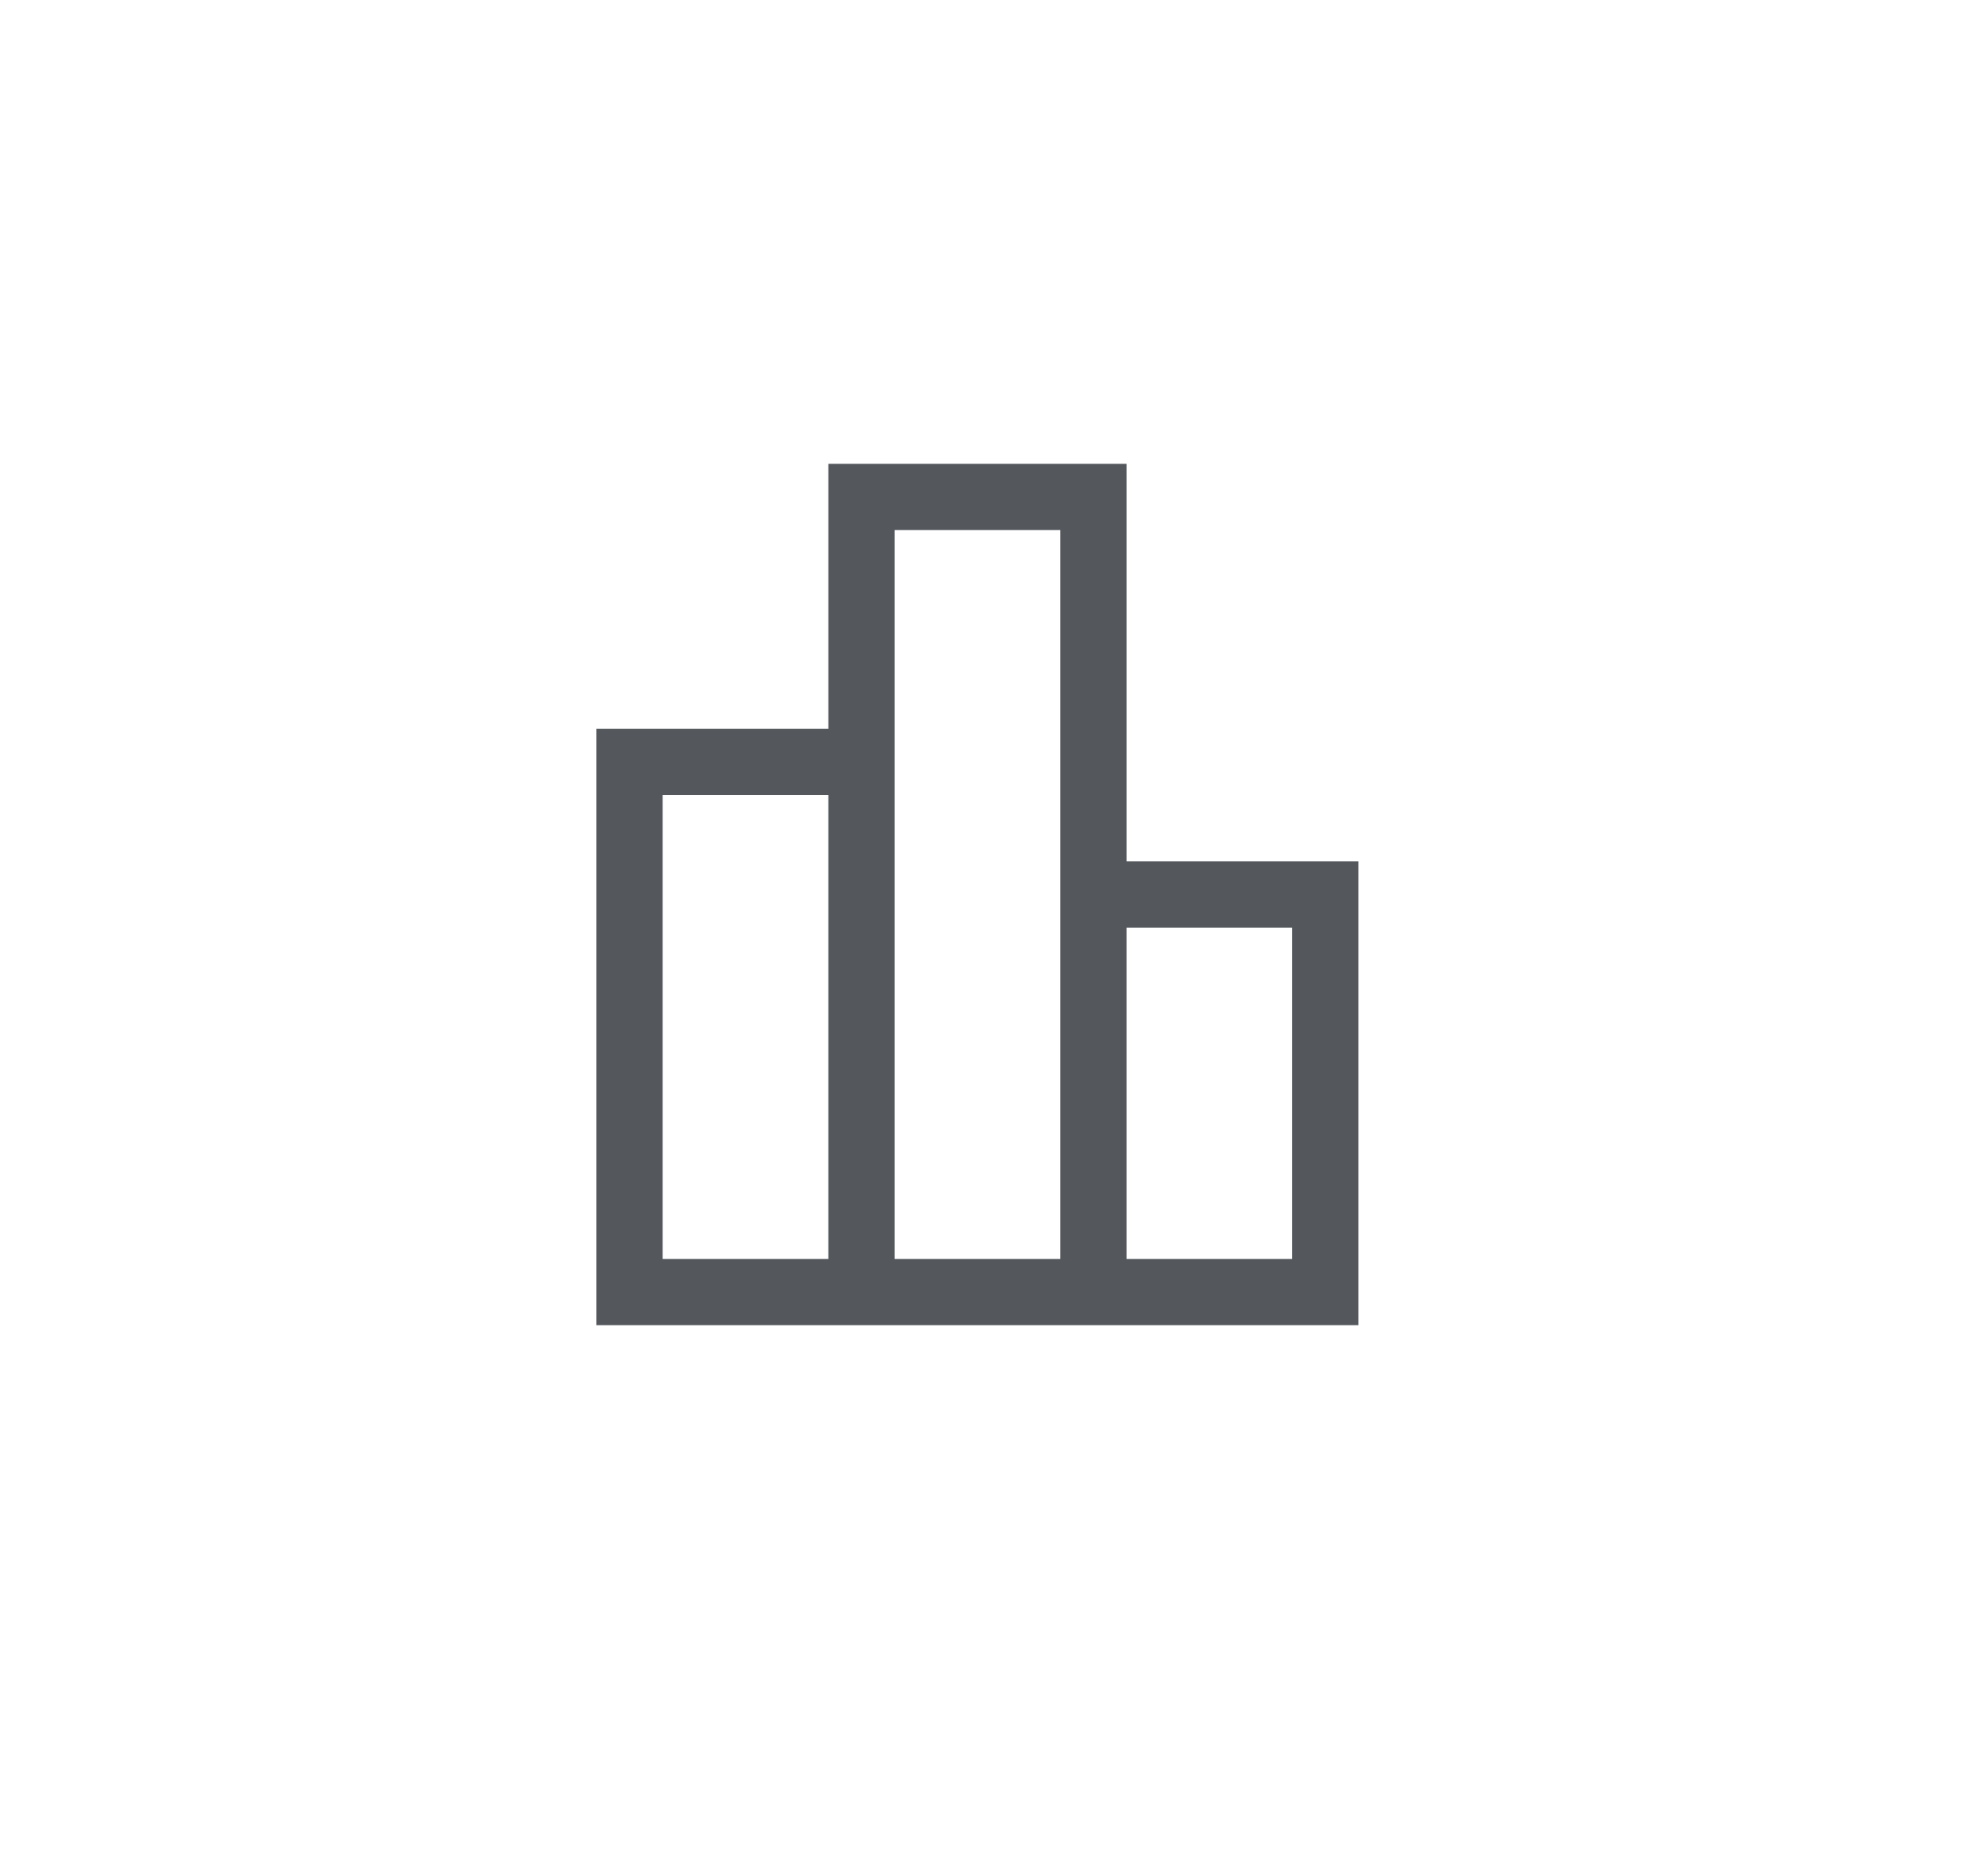 <svg width="30" height="28" fill="none" xmlns="http://www.w3.org/2000/svg"><path fill-rule="evenodd" clip-rule="evenodd" d="M16 8h-2.5v11H16V8Zm1 6v5h2.5v-5H17Zm0-1h3.5v7H9v-9h3.5V7H17v6Zm-4.5-1v7H10v-7h2.5Z" fill="#54585D"/></svg>